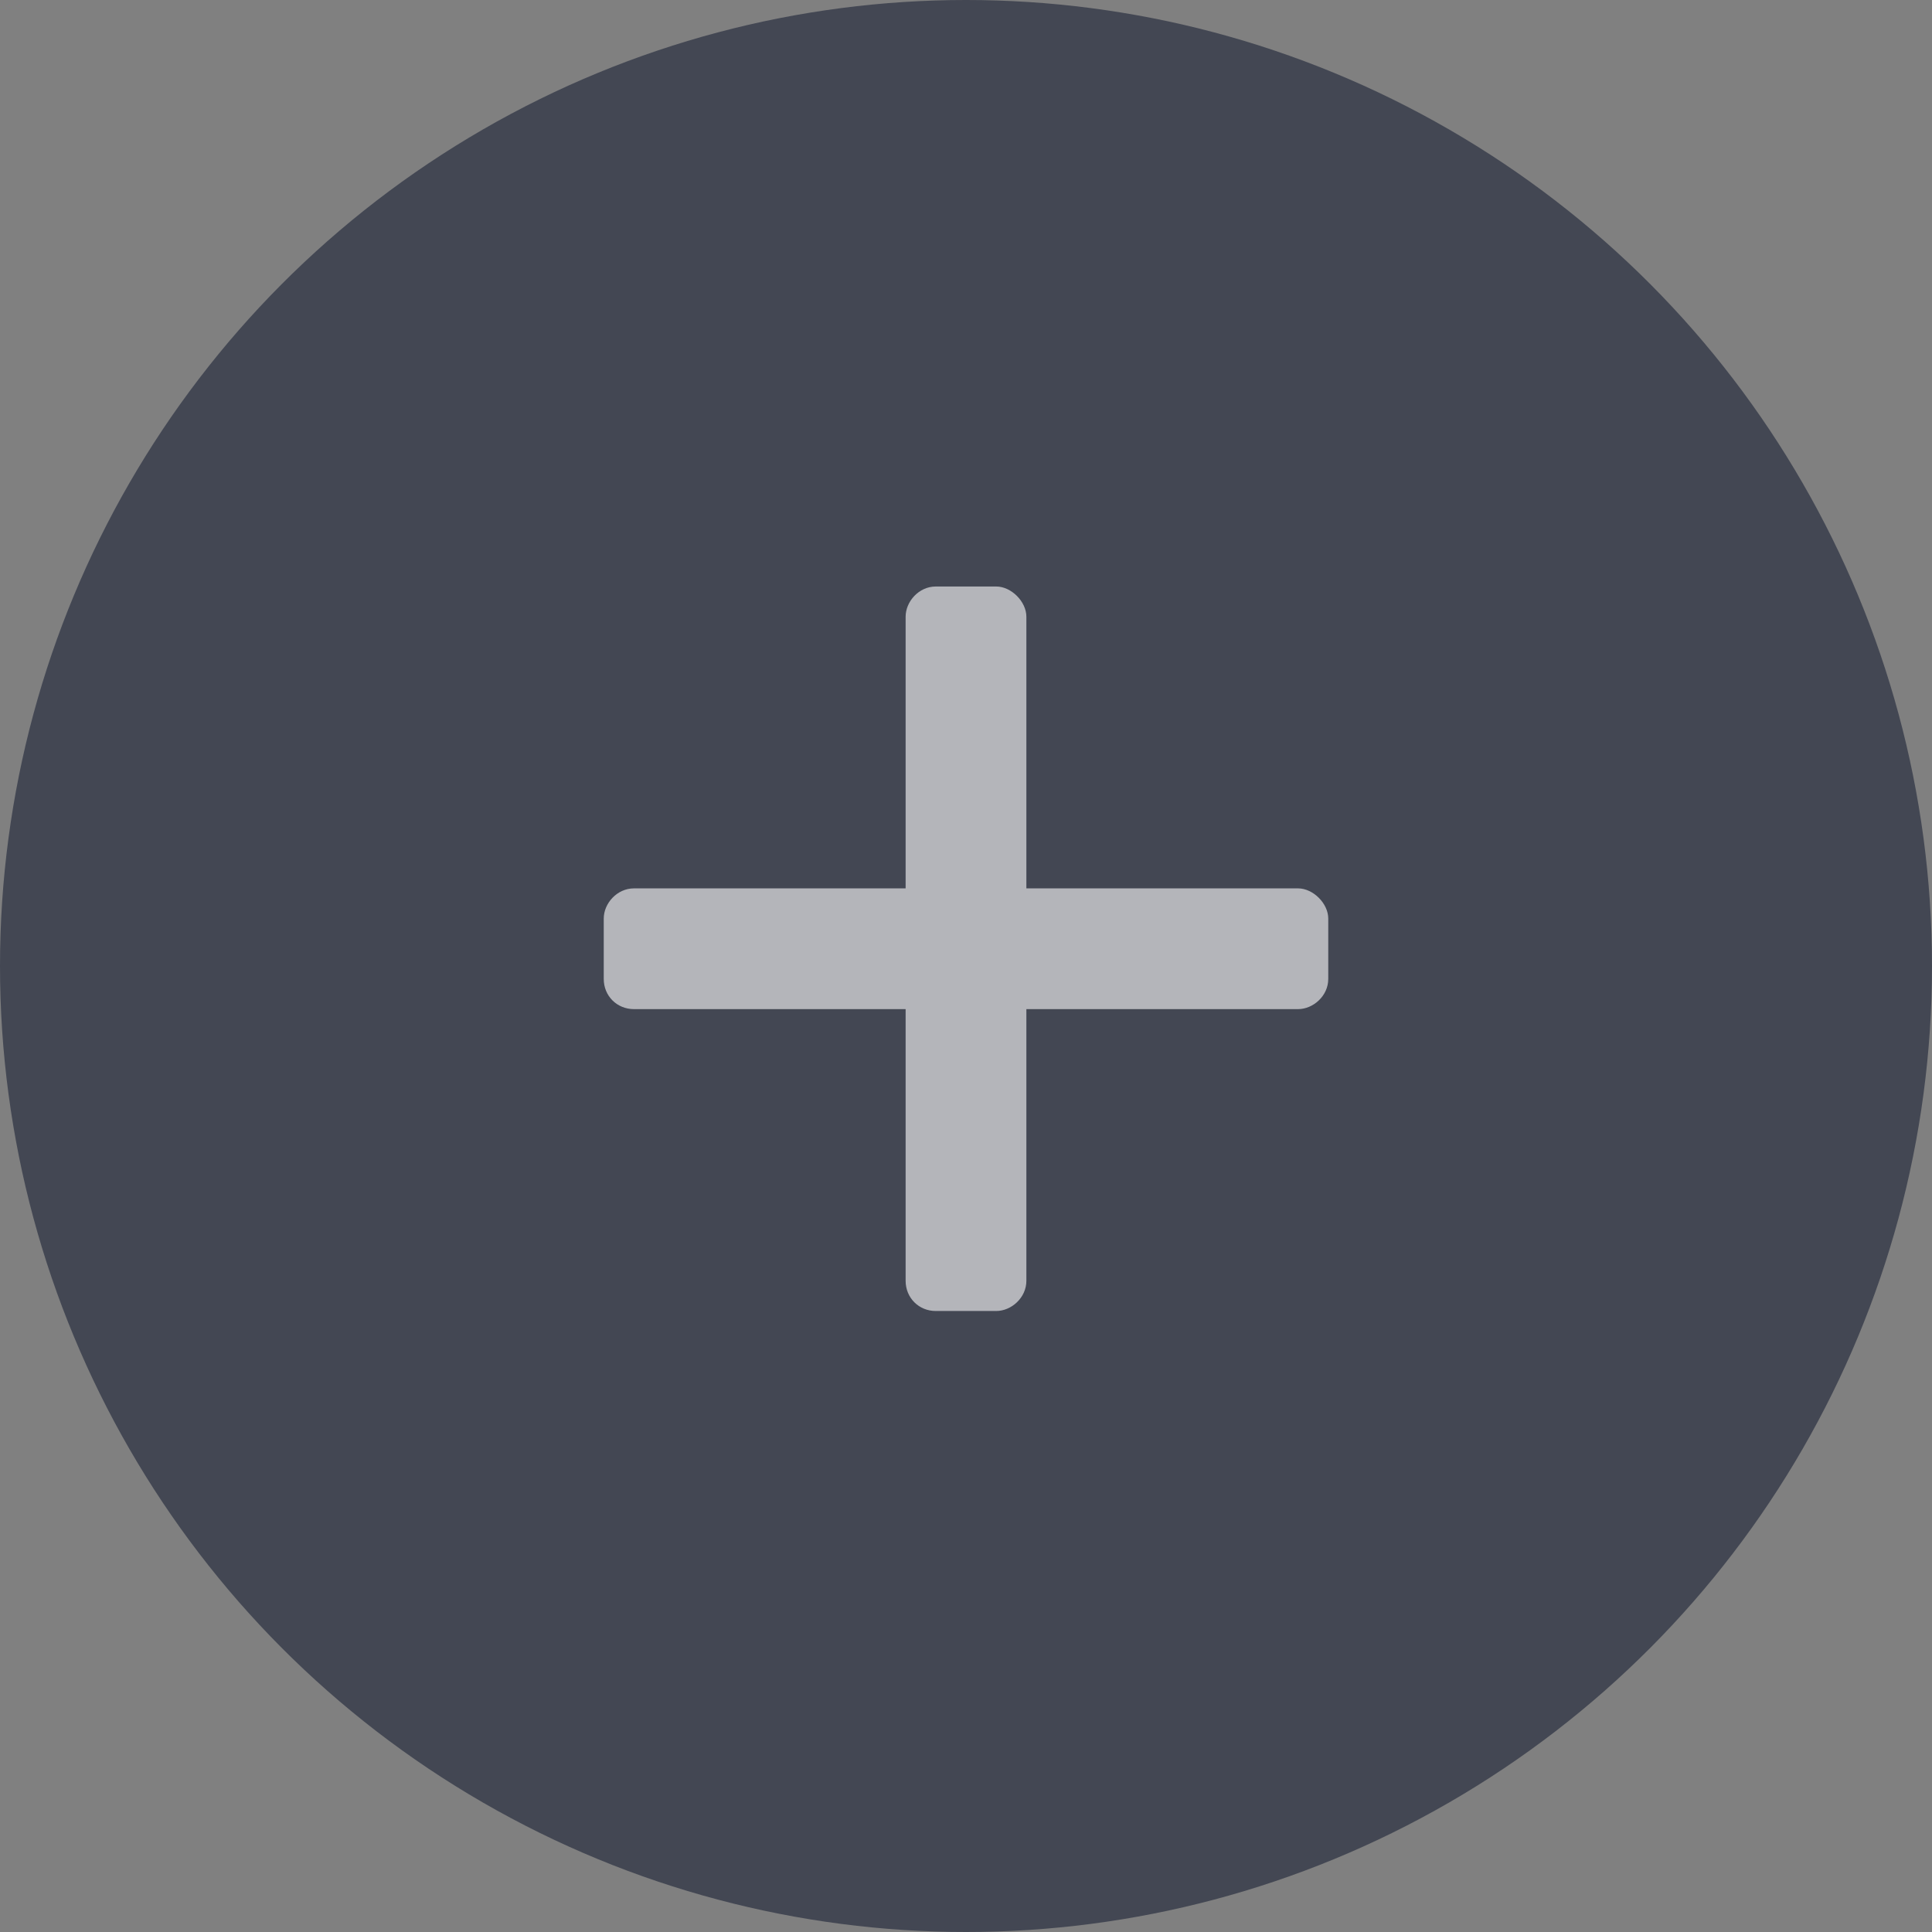 <svg width="28" height="28" viewBox="0 0 28 28" fill="none" xmlns="http://www.w3.org/2000/svg">
    <rect x="0" y="0" width="28" height="28" fill="#808080" stroke="none"/>
    <circle cx="14" cy="14" r="14" fill="#434753"/>
    <path d="M18.812 12.875H14.875V8.938C14.875 8.719 14.656 8.5 14.438 8.5H13.562C13.316 8.5 13.125 8.719 13.125 8.938V12.875H9.188C8.941 12.875 8.75 13.094 8.75 13.312V14.188C8.75 14.434 8.941 14.625 9.188 14.625H13.125V18.562C13.125 18.809 13.316 19 13.562 19H14.438C14.656 19 14.875 18.809 14.875 18.562V14.625H18.812C19.031 14.625 19.25 14.434 19.25 14.188V13.312C19.25 13.094 19.031 12.875 18.812 12.875Z" fill="white" fill-opacity="0.6"/>
</svg>
